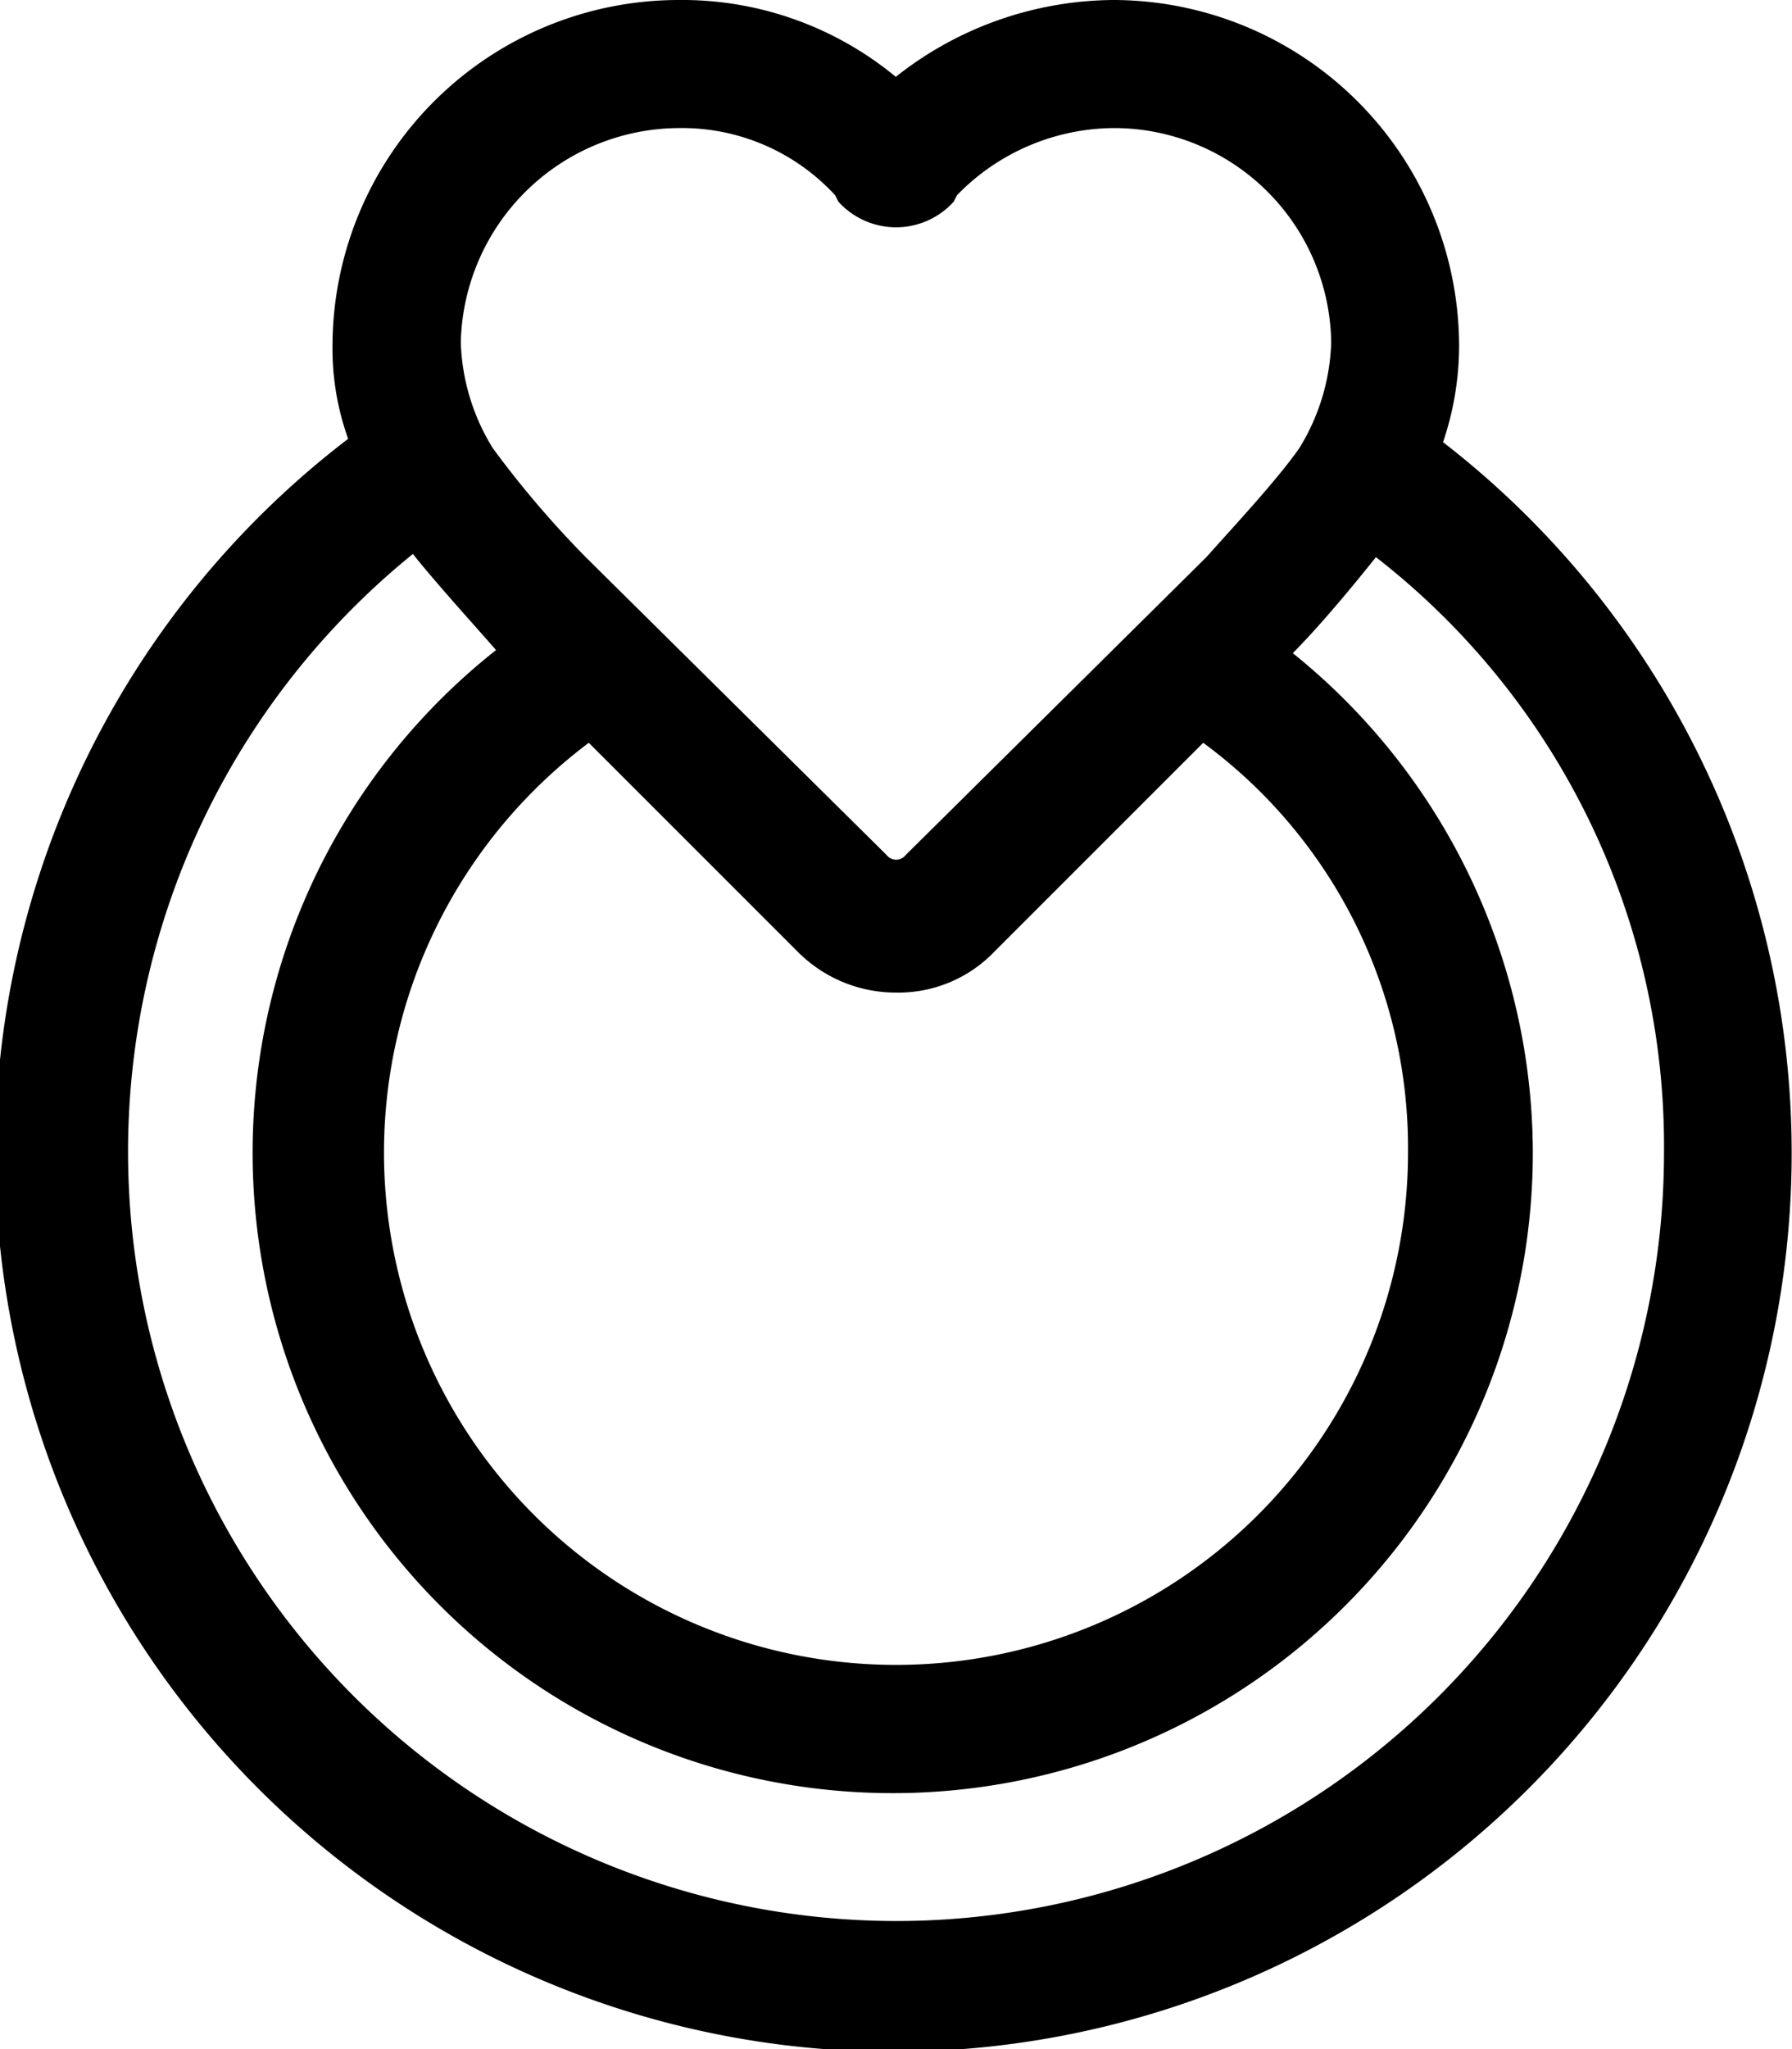 <svg xmlns="http://www.w3.org/2000/svg" viewBox="0 0 175 200"><title>Asset 35</title><g id="Layer_2" data-name="Layer 2"><g id="HKI_hearts"><path d="M140.93,43.13a29.27,29.27,0,0,0,1.56-9.37A33.82,33.82,0,0,0,108.74,0,34.54,34.54,0,0,0,87.48,7.5,32.75,32.75,0,0,0,66.23,0,33.82,33.82,0,0,0,32.47,33.76,26,26,0,0,0,34,42.83a87.72,87.72,0,1,0,106.9.31ZM66.24,12.5a20.33,20.33,0,0,1,15.32,6.56l.31.62a7.59,7.59,0,0,0,11.27,0l.31-.62a21.51,21.51,0,0,1,15.32-6.56A21.22,21.22,0,0,1,130,33.43a20.81,20.81,0,0,1-3.12,10.32c-2.18,3.12-6.56,7.81-9.07,10.63L88.45,83.45a1.18,1.18,0,0,1-1.87,0L57.2,54.38a96.92,96.92,0,0,1-9.07-10.63A20.81,20.81,0,0,1,45,33.43,21.4,21.4,0,0,1,66.24,12.5Zm71.26,100a50,50,0,1,1-80-40L77.82,92.81a13.5,13.5,0,0,0,9.68,4.07,13,13,0,0,0,9.68-4.07L117.5,72.5A49.06,49.06,0,0,1,137.5,112.5Zm-50,75A75.09,75.09,0,0,1,40.32,54.07c2.5,3.12,5.94,6.87,8.12,9.38A62.51,62.51,0,1,0,149.69,112.5a62.72,62.72,0,0,0-23.44-48.75c2.5-2.51,5.63-6.25,8.12-9.37A72.81,72.81,0,0,1,162.5,112.5,75,75,0,0,1,87.5,187.5Z"/></g></g></svg>